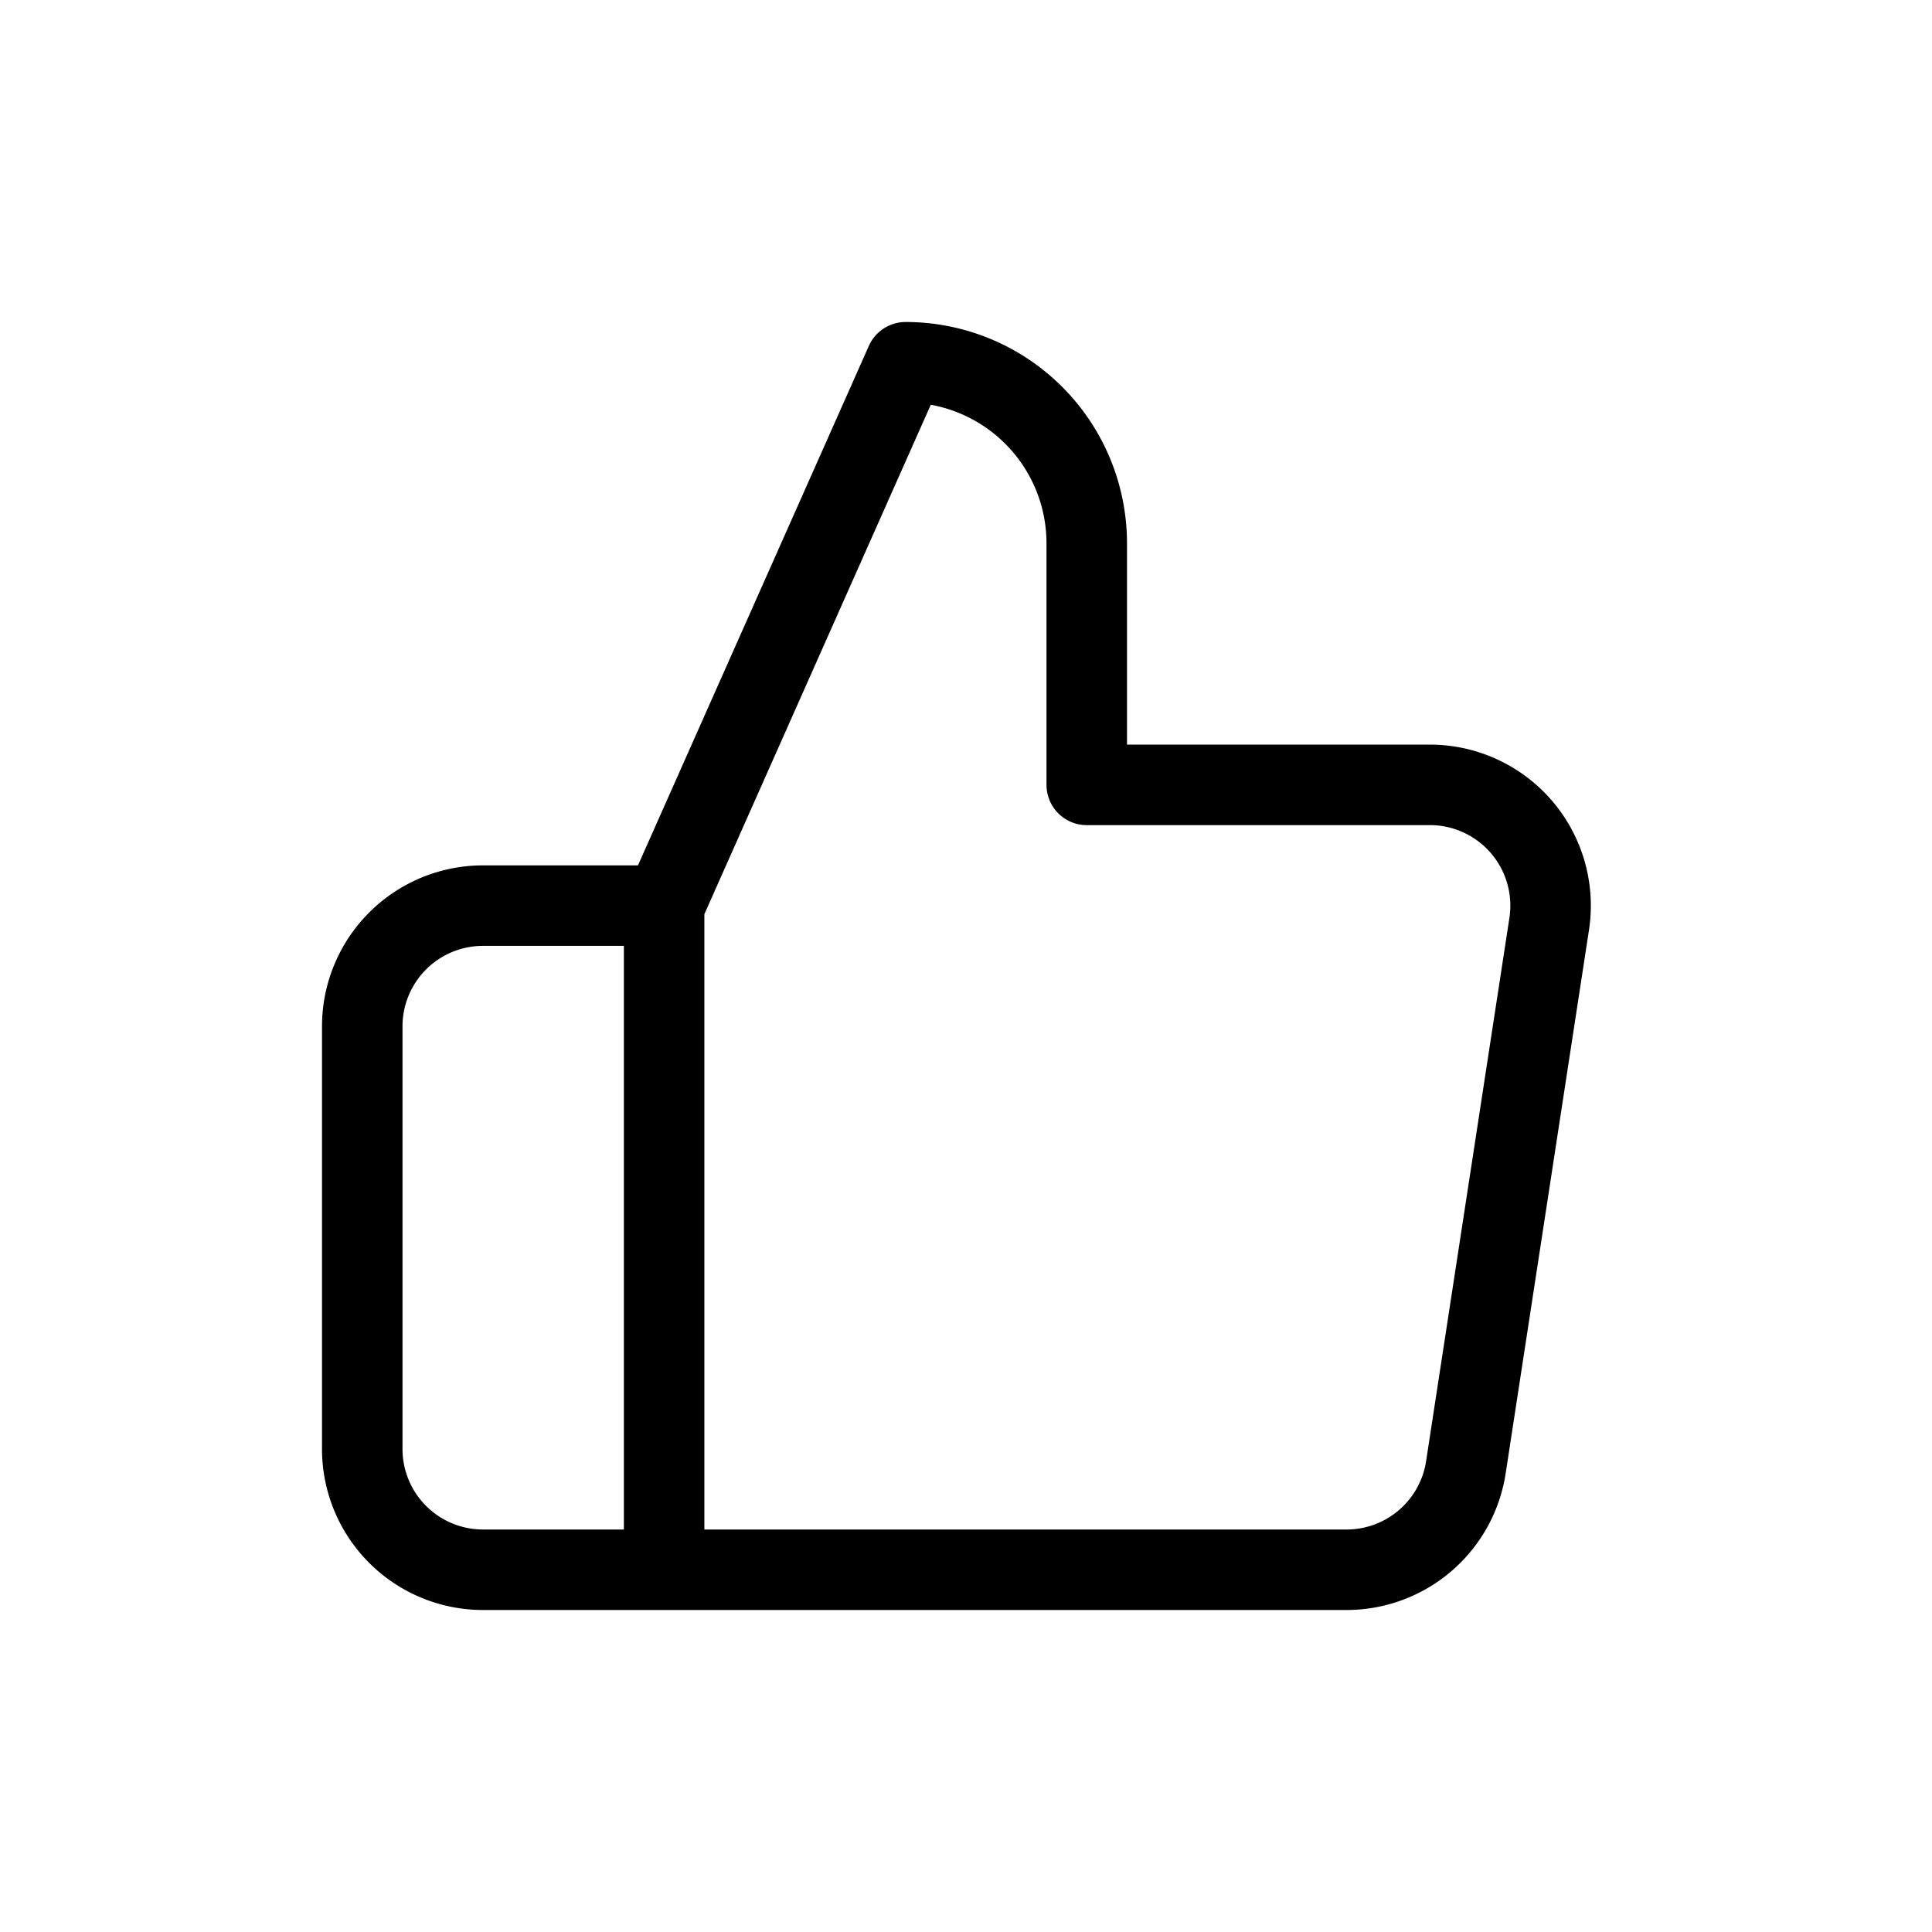 <svg xmlns="http://www.w3.org/2000/svg" width="24" height="24" fill="none" viewBox="0 0 24 24">
  <path stroke="currentColor" stroke-linecap="round" stroke-linejoin="round"
    d="M8.25 19.5H6A1.5 1.5 0 0 1 4.5 18v-5.25a1.5 1.5 0 0 1 1.5-1.5h2.25m5.25-1.5v-3a2.25 2.25 0 0 0-2.25-2.25l-3 6.75v8.25h8.46a1.5 1.5 0 0 0 1.5-1.275l1.035-6.75a1.5 1.5 0 0 0-1.5-1.725H13.5Z" />
</svg>